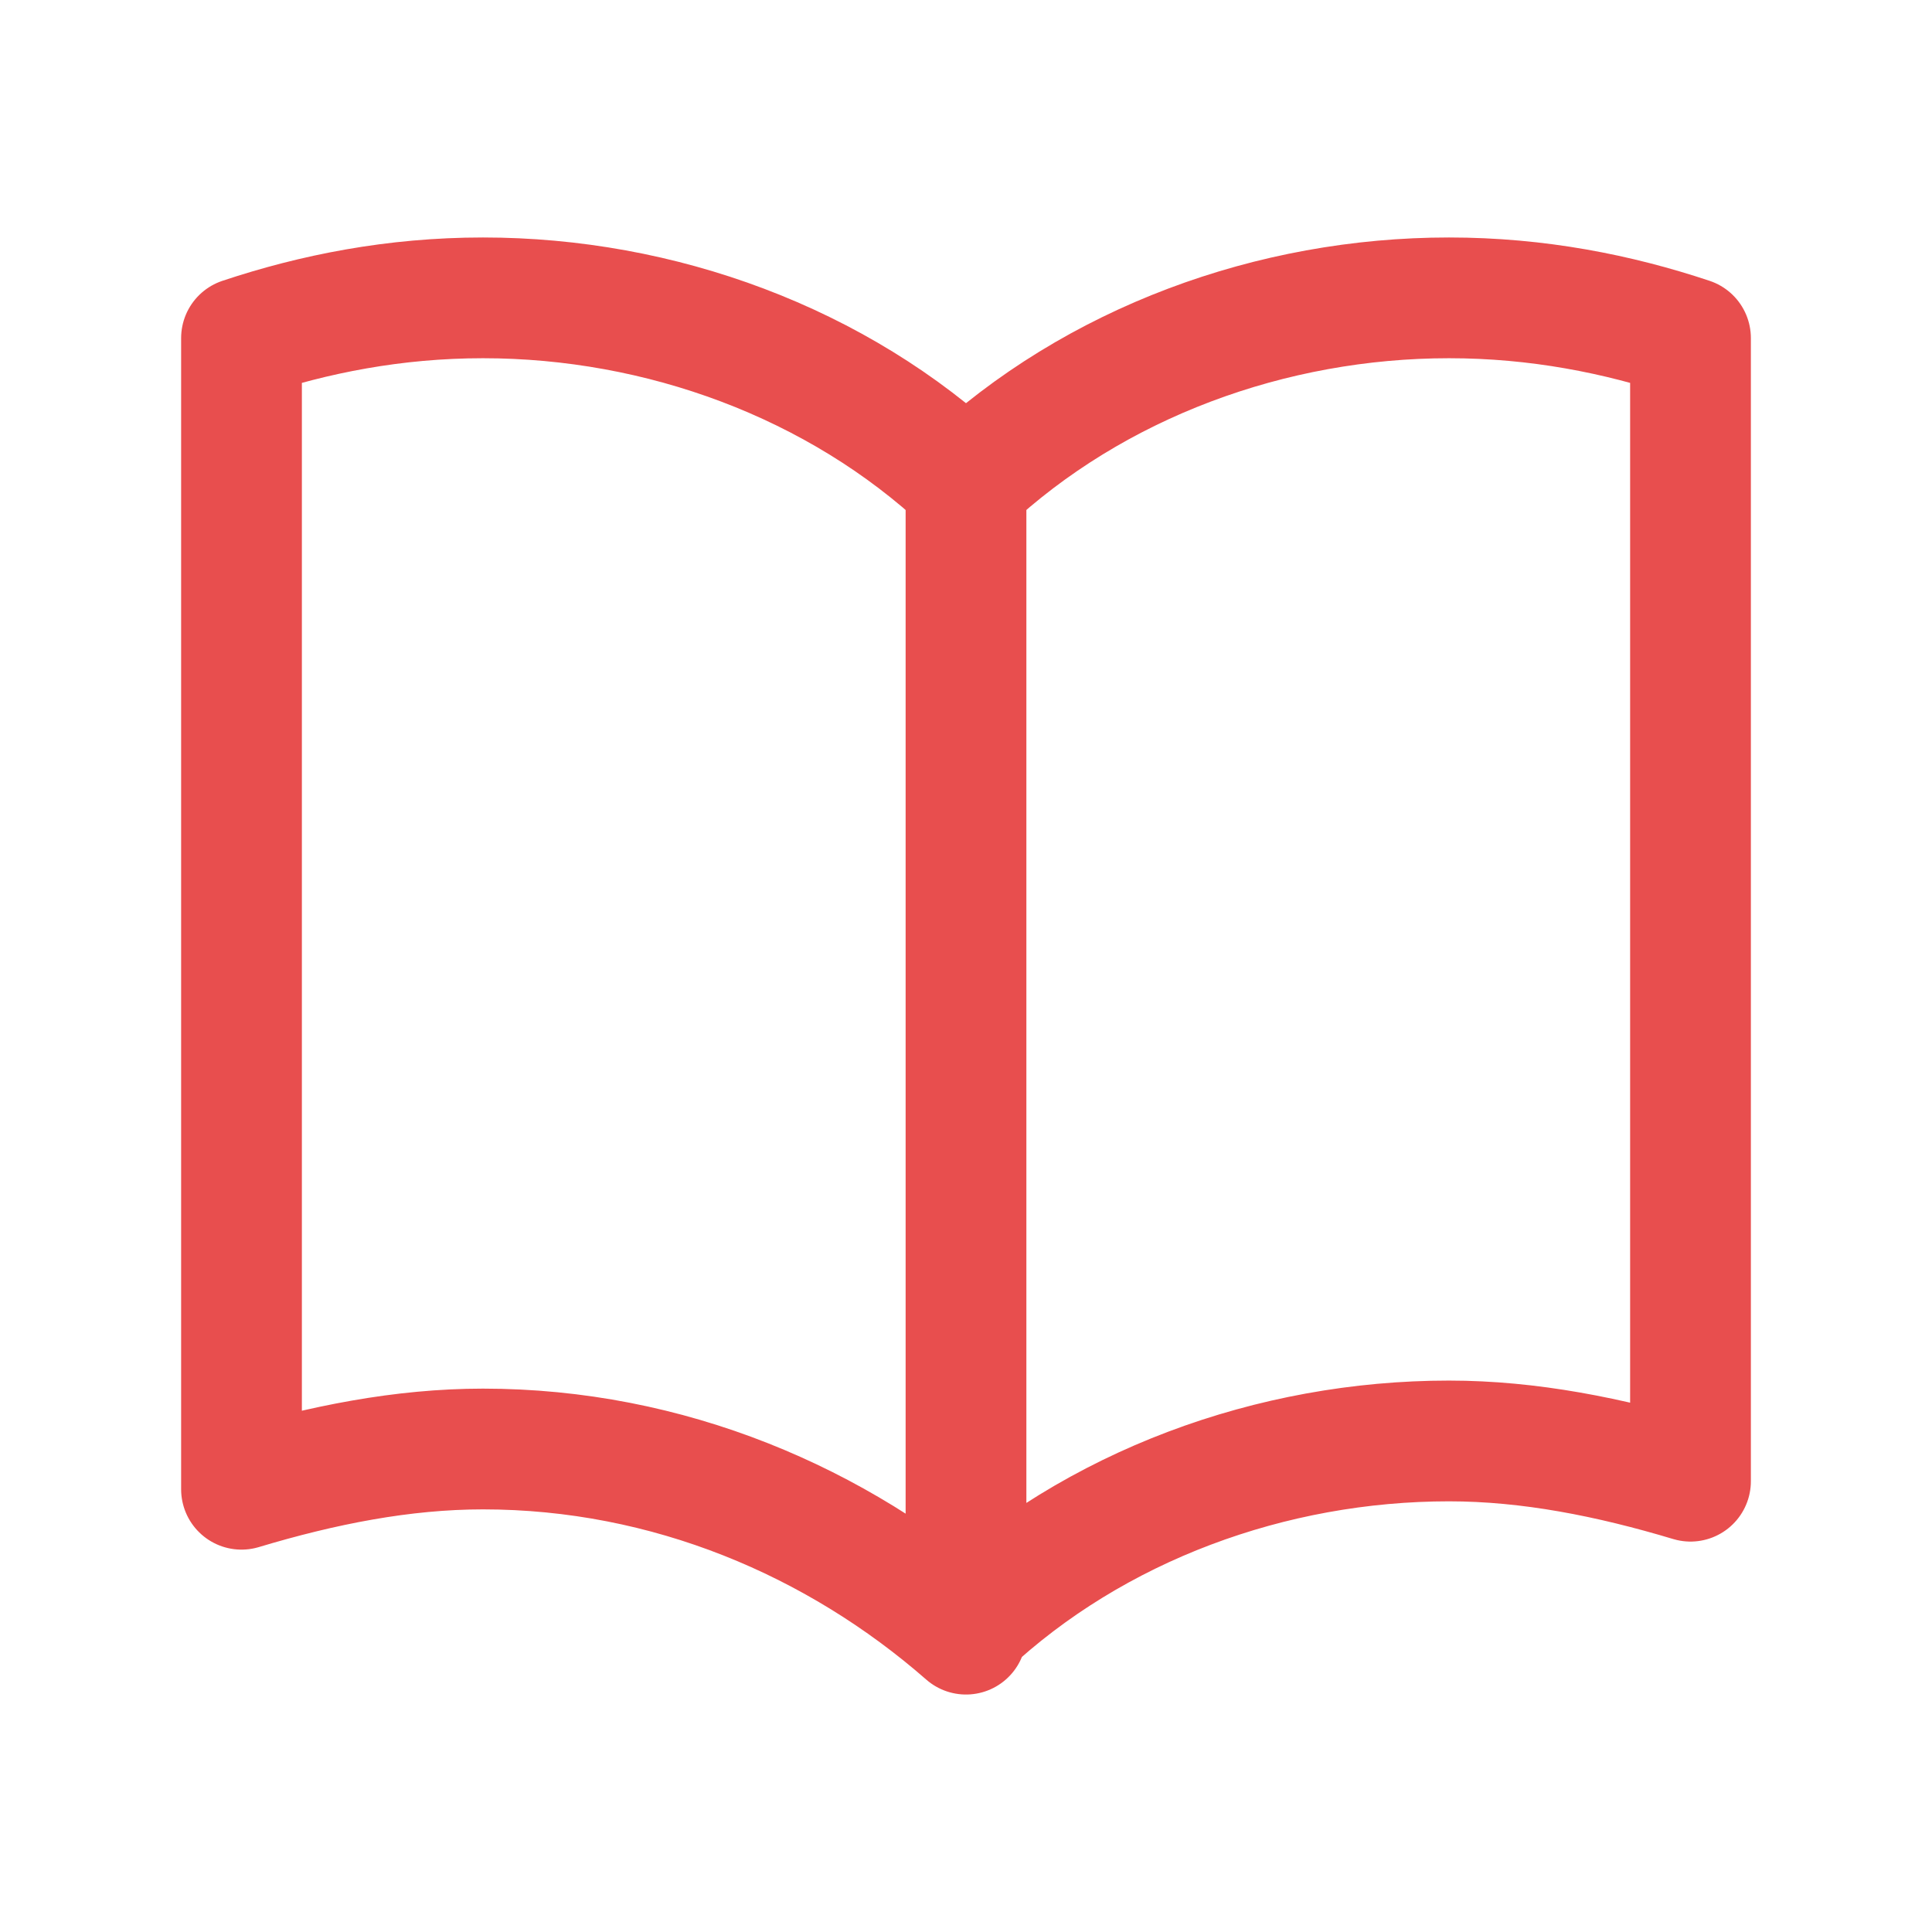 <?xml version="1.0" encoding="utf-8"?>
<!-- Generator: Adobe Illustrator 27.5.0, SVG Export Plug-In . SVG Version: 6.00 Build 0)  -->
<svg version="1.1" id="Layer_1" xmlns="http://www.w3.org/2000/svg" xmlns:xlink="http://www.w3.org/1999/xlink" x="0px" y="0px"
	 viewBox="0 0 24 24" style="enable-background:new 0 0 24 24;" xml:space="preserve">
<style type="text/css">
	.st0{fill:none;stroke:#E84E4E;stroke-width:1.5;stroke-linecap:round;stroke-linejoin:round;}
</style>
<path class="st0" d="M12,6c-1.6-1.5-3.8-2.3-6-2.3c-1.1,0-2.1,0.2-3,0.5v14.3C4,18.2,5,18,6,18c2.3,0,4.4,0.9,6,2.3 M12,6
	c1.6-1.5,3.8-2.3,6-2.3c1.1,0,2.1,0.2,3,0.5v14.2c-1-0.3-2-0.5-3-0.5c-2.2,0-4.4,0.8-6,2.3 M12,6v14.2"/>
</svg>
